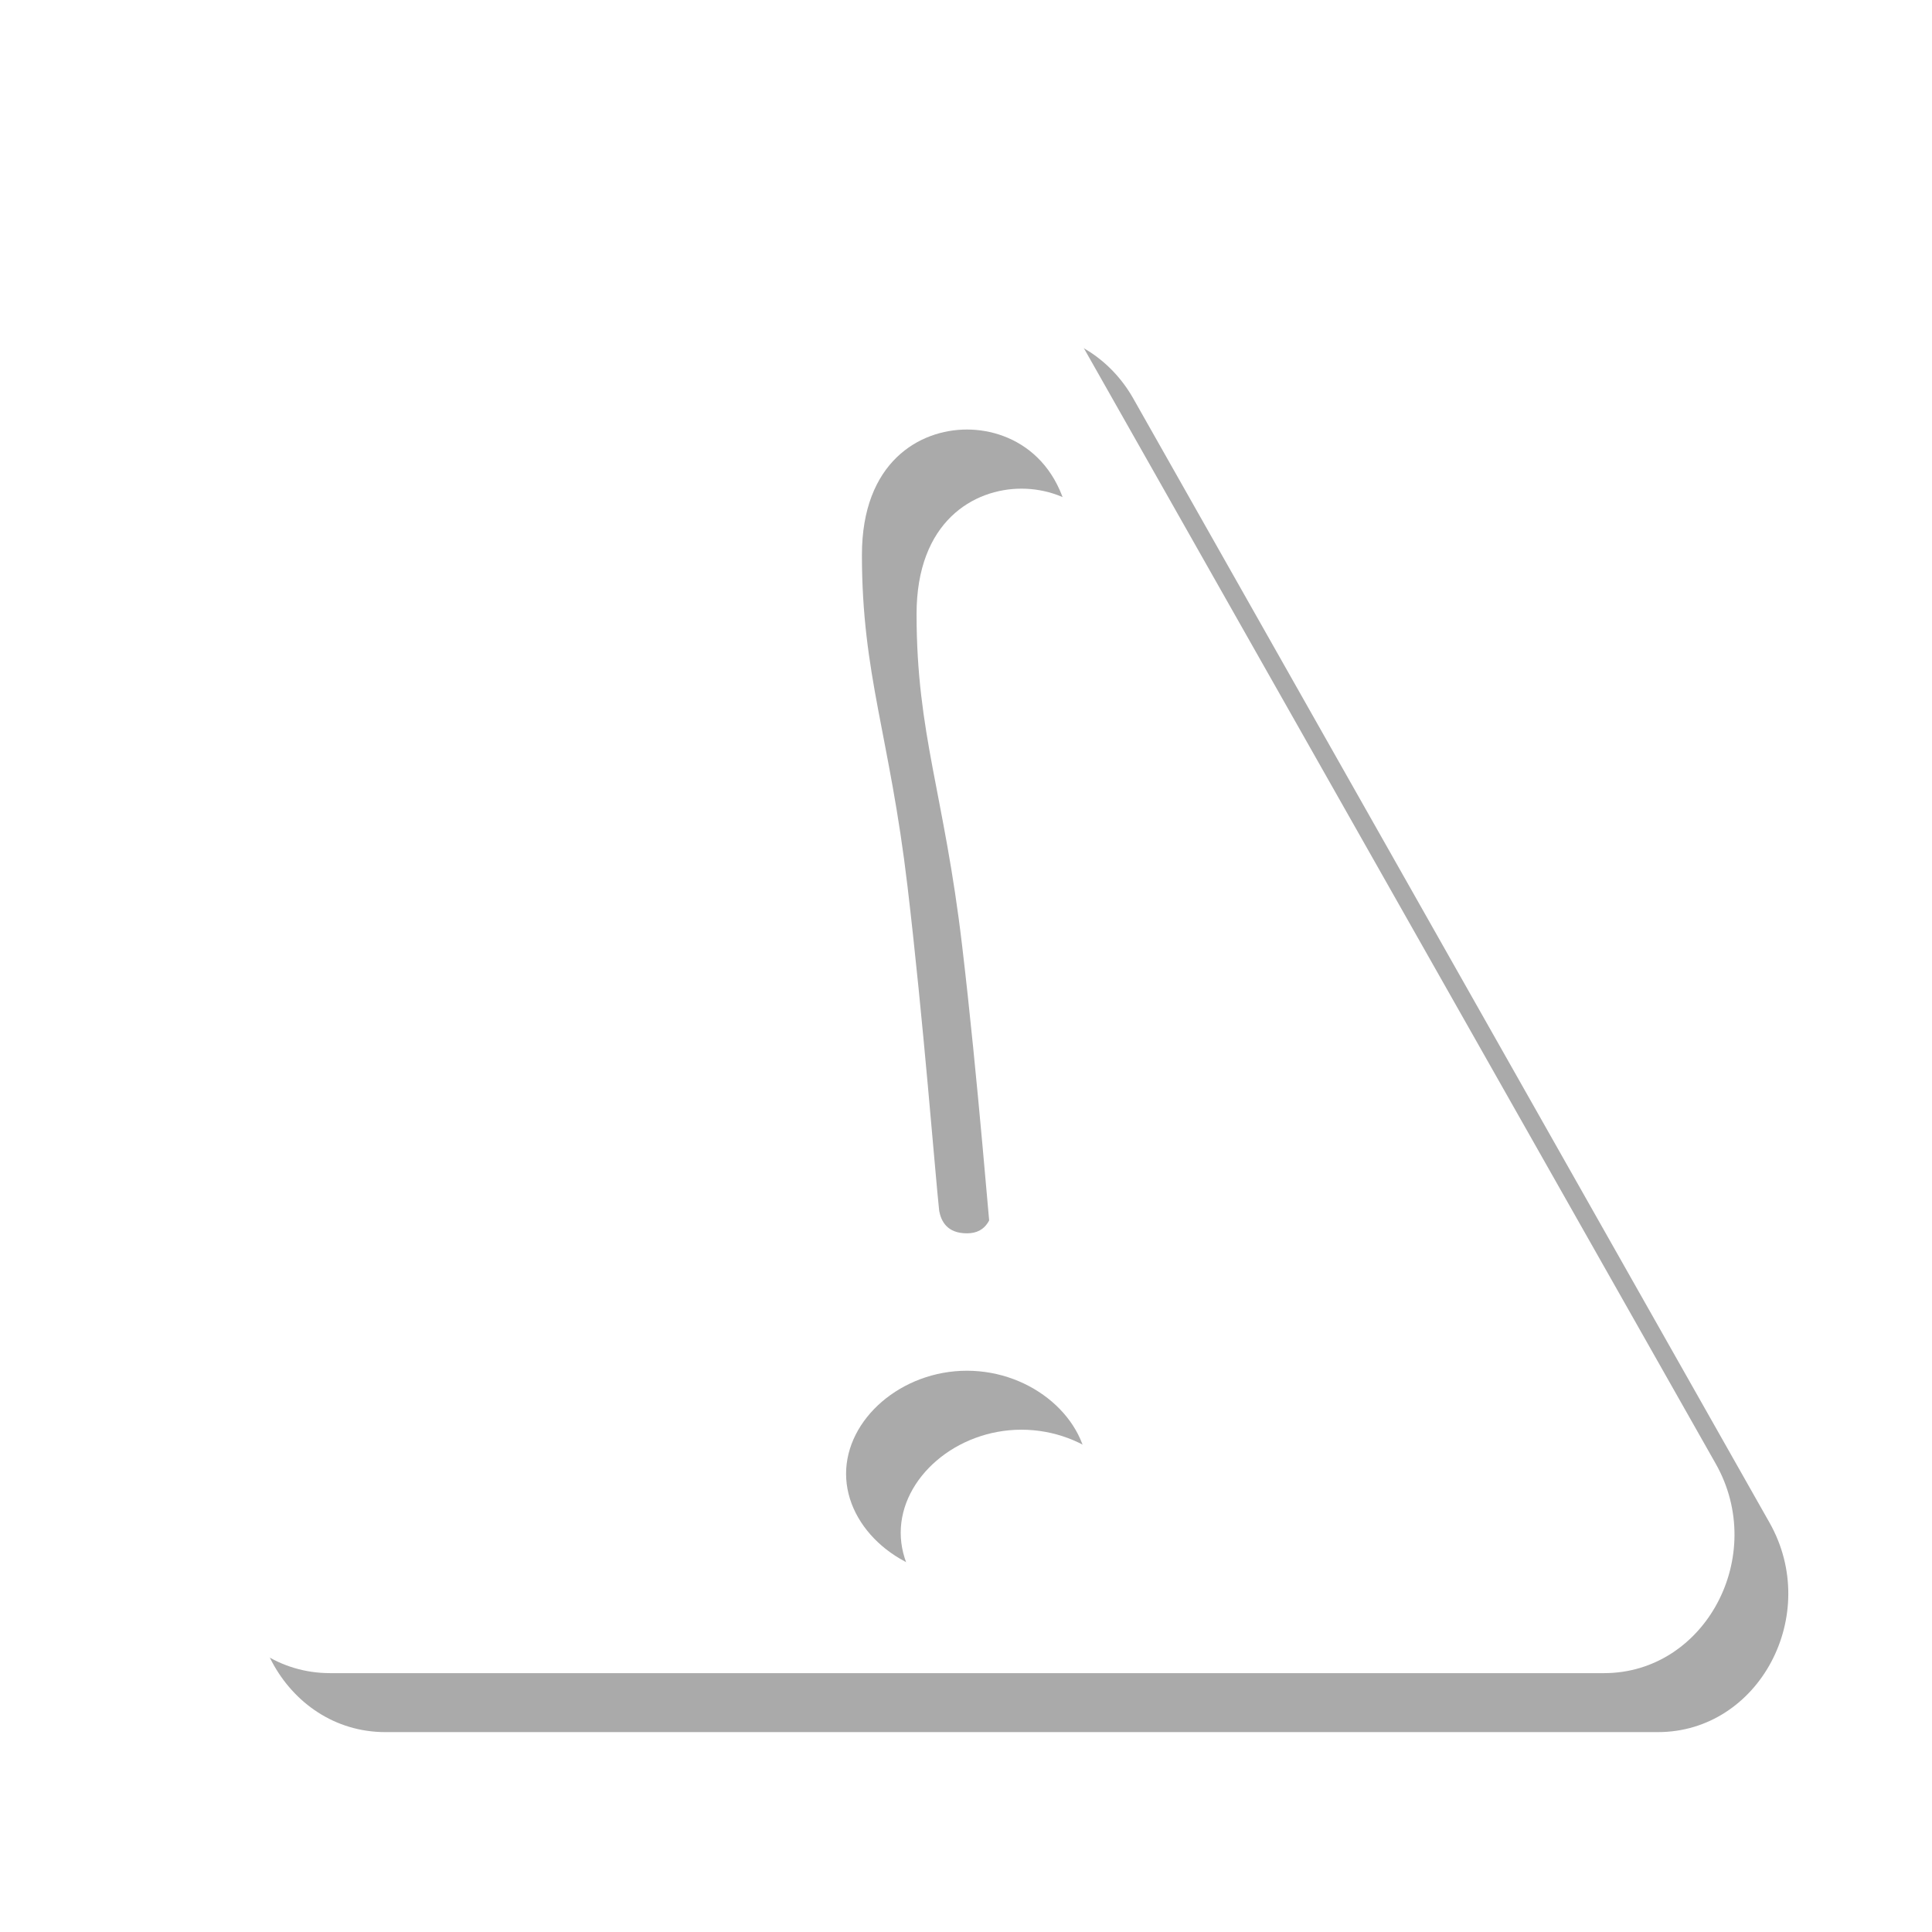 <?xml version="1.0" encoding="UTF-8" standalone="no"?>
<!-- Created with Inkscape (http://www.inkscape.org/) -->

<svg
   xmlns:dc="http://purl.org/dc/elements/1.1/"
   xmlns:cc="http://creativecommons.org/ns#"
   xmlns:rdf="http://www.w3.org/1999/02/22-rdf-syntax-ns#"
   xmlns:svg="http://www.w3.org/2000/svg"
   xmlns="http://www.w3.org/2000/svg"
   xmlns:sodipodi="http://sodipodi.sourceforge.net/DTD/sodipodi-0.dtd"
   xmlns:inkscape="http://www.inkscape.org/namespaces/inkscape"
   width="128"
   height="128"
   viewBox="0 0 33.867 33.867"
   version="1.1"
   id="svg8"
   sodipodi:docname="warning.svg"
   inkscape:version="0.92.1 r15371">
  <defs
     id="defs2">
    <marker
       inkscape:stockid="Arrow1Lstart"
       orient="auto"
       refY="0.0"
       refX="0.0"
       id="marker1175"
       style="overflow:visible"
       inkscape:isstock="true">
      <path
         id="path1173"
         d="M 0.0,0.0 L 5.0,-5.0 L -12.5,0.0 L 5.0,5.0 L 0.0,0.0 z "
         style="fill-rule:evenodd;stroke:#000000;stroke-width:1pt;stroke-opacity:1;fill:#000000;fill-opacity:1"
         transform="scale(0.8) translate(12.5,0)" />
    </marker>
    <marker
       inkscape:stockid="Arrow1Lstart"
       orient="auto"
       refY="0.0"
       refX="0.0"
       id="marker1105"
       style="overflow:visible"
       inkscape:isstock="true">
      <path
         id="path1103"
         d="M 0.0,0.0 L 5.0,-5.0 L -12.5,0.0 L 5.0,5.0 L 0.0,0.0 z "
         style="fill-rule:evenodd;stroke:#000000;stroke-width:1pt;stroke-opacity:1;fill:#000000;fill-opacity:1"
         transform="scale(0.8) translate(12.5,0)" />
    </marker>
    <marker
       inkscape:stockid="Arrow1Lstart"
       orient="auto"
       refY="0.0"
       refX="0.0"
       id="Arrow1Lstart"
       style="overflow:visible"
       inkscape:isstock="true">
      <path
         id="path827"
         d="M 0.0,0.0 L 5.0,-5.0 L -12.5,0.0 L 5.0,5.0 L 0.0,0.0 z "
         style="fill-rule:evenodd;stroke:#000000;stroke-width:1pt;stroke-opacity:1;fill:#000000;fill-opacity:1"
         transform="scale(0.8) translate(12.5,0)" />
    </marker>
    <inkscape:path-effect
       effect="bspline"
       id="path-effect819"
       is_visible="true"
       weight="33.333"
       steps="2"
       helper_size="0"
       apply_no_weight="true"
       apply_with_weight="true"
       only_selected="false" />
    <filter
       style="color-interpolation-filters:sRGB;"
       inkscape:label="Blur"
       id="filter3392">
      <feGaussianBlur
         stdDeviation="0.8 0.8"
         result="blur"
         id="feGaussianBlur3390" />
    </filter>
  </defs>
  <sodipodi:namedview
     id="base"
     pagecolor="#ffffff"
     bordercolor="#666666"
     borderopacity="1.0"
     inkscape:pageopacity="0.0"
     inkscape:pageshadow="2"
     inkscape:zoom="5.6"
     inkscape:cx="61.349153"
     inkscape:cy="61.230935"
     inkscape:document-units="mm"
     inkscape:current-layer="layer1"
     showgrid="true"
     units="px"
     inkscape:pagecheckerboard="true"
     inkscape:snap-bbox="true"
     inkscape:snap-nodes="false"
     inkscape:snap-bbox-midpoints="false"
     inkscape:bbox-nodes="false"
     inkscape:bbox-paths="false"
     inkscape:window-width="1366"
     inkscape:window-height="768"
     inkscape:window-x="0"
     inkscape:window-y="2"
     inkscape:window-maximized="0"
     inkscape:snap-bbox-edge-midpoints="true">
    <inkscape:grid
       type="xygrid"
       id="grid815"
       empspacing="4"
       spacingx="1.058"
       spacingy="1.058" />
  </sodipodi:namedview>
  <g
     inkscape:label="Layer 1"
     inkscape:groupmode="layer"
     id="layer1"
     transform="translate(0,-263.133)">
    <path
       inkscape:connector-curvature="0"
       style="font-style:normal;font-variant:normal;font-weight:normal;font-stretch:normal;font-size:37.907px;line-height:1.25;font-family:'Bitstream Charter';-inkscape-font-specification:'Bitstream Charter, Normal';font-variant-ligatures:normal;font-variant-caps:normal;font-variant-numeric:normal;font-feature-settings:normal;text-align:start;letter-spacing:0px;word-spacing:0px;writing-mode:lr-tb;text-anchor:start;fill:#000000;fill-opacity:0.333;stroke:none;stroke-width:0.948;filter:url(#filter3392)"
       d="m 17.976,268.944 c -0.824,-0.026 -1.597,0.422 -2.022,1.173 L 4.799,289.823 c -0.915,1.615 0.181,3.673 1.956,3.673 H 29.063 c 1.774,-1.5e-4 2.869,-2.056 1.956,-3.671 l -11.153,-19.706 c -0.4,-0.708 -1.113,-1.15 -1.89,-1.174 z m -0.07,2.755 c 0.833,0 1.839,0.572 1.839,2.197 0,1.957 -0.486,3.221 -0.833,5.81 -0.451,3.251 -0.451,5.057 -0.52,5.479 -0.035,0.331 -0.139,0.602 -0.486,0.602 -0.347,0 -0.451,-0.211 -0.486,-0.392 -0.069,-0.632 -0.277,-3.341 -0.555,-5.689 -0.312,-2.649 -0.798,-3.703 -0.798,-5.81 0,-1.626 1.006,-2.197 1.839,-2.197 z m 0,16.496 c 1.145,0 2.117,0.843 2.117,1.806 0,0.963 -0.972,1.806 -2.117,1.806 -1.145,0 -2.117,-0.843 -2.117,-1.806 0,-0.963 0.972,-1.806 2.117,-1.806 z"
       id="path1184-6" />
    <g
       aria-label="!"
       transform="scale(1.127,0.888)"
       style="font-style:normal;font-variant:normal;font-weight:normal;font-stretch:normal;font-size:37.907px;line-height:1.25;font-family:'Bitstream Charter';-inkscape-font-specification:'Bitstream Charter, Normal';font-variant-ligatures:normal;font-variant-caps:normal;font-variant-numeric:normal;font-feature-settings:normal;text-align:start;letter-spacing:0px;word-spacing:0px;writing-mode:lr-tb;text-anchor:start;fill:#ffffff;fill-opacity:1;stroke:none;stroke-width:0.948"
       id="text1172">
      <path
         style="font-style:normal;font-variant:normal;font-weight:normal;font-stretch:normal;font-size:37.907px;font-family:'Bitstream Charter';-inkscape-font-specification:'Bitstream Charter, Normal';font-variant-ligatures:normal;font-variant-caps:normal;font-variant-numeric:normal;font-feature-settings:normal;text-align:start;writing-mode:lr-tb;text-anchor:start;fill:#ffffff;stroke-width:3.582"
         d="M 64.264 17.588 C 61.149 17.49 58.228 19.184 56.621 22.02 L 14.463 96.5 C 11.006 102.606 15.147 110.383 21.855 110.381 L 106.166 110.381 C 112.87 110.38 117.01 102.61 113.559 96.506 L 71.406 22.025 C 69.893 19.351 67.2 17.678 64.264 17.588 z M 64 28 C 67.148 28 70.951 30.161 70.951 36.305 C 70.951 43.7 69.114 48.479 67.803 58.264 C 66.098 70.551 66.098 77.378 65.836 78.971 C 65.705 80.222 65.311 81.246 64 81.246 C 62.689 81.246 62.295 80.448 62.164 79.766 C 61.902 77.376 61.116 67.138 60.066 58.264 C 58.886 48.252 57.049 44.269 57.049 36.305 C 57.049 30.161 60.852 28 64 28 z M 64 90.348 C 68.328 90.348 72 93.533 72 97.174 C 72 100.815 68.328 104 64 104 C 59.672 104 56 100.815 56 97.174 C 56 93.533 59.672 90.348 64 90.348 z "
         transform="matrix(0.235,0,0,0.298,0,296.456)"
         id="path1184" />
    </g>
    <g
       aria-label="!"
       transform="scale(1.074,0.931)"
       style="font-style:normal;font-variant:normal;font-weight:normal;font-stretch:normal;font-size:32.319px;line-height:1.25;font-family:'Linux Libertine Mono O';-inkscape-font-specification:'Linux Libertine Mono O, Normal';font-variant-ligatures:normal;font-variant-caps:normal;font-variant-numeric:normal;font-feature-settings:normal;text-align:start;letter-spacing:0px;word-spacing:0px;writing-mode:lr-tb;text-anchor:start;fill:#000000;fill-opacity:1;stroke:none;stroke-width:0.808"
       id="text1295" />
  </g>
</svg>
